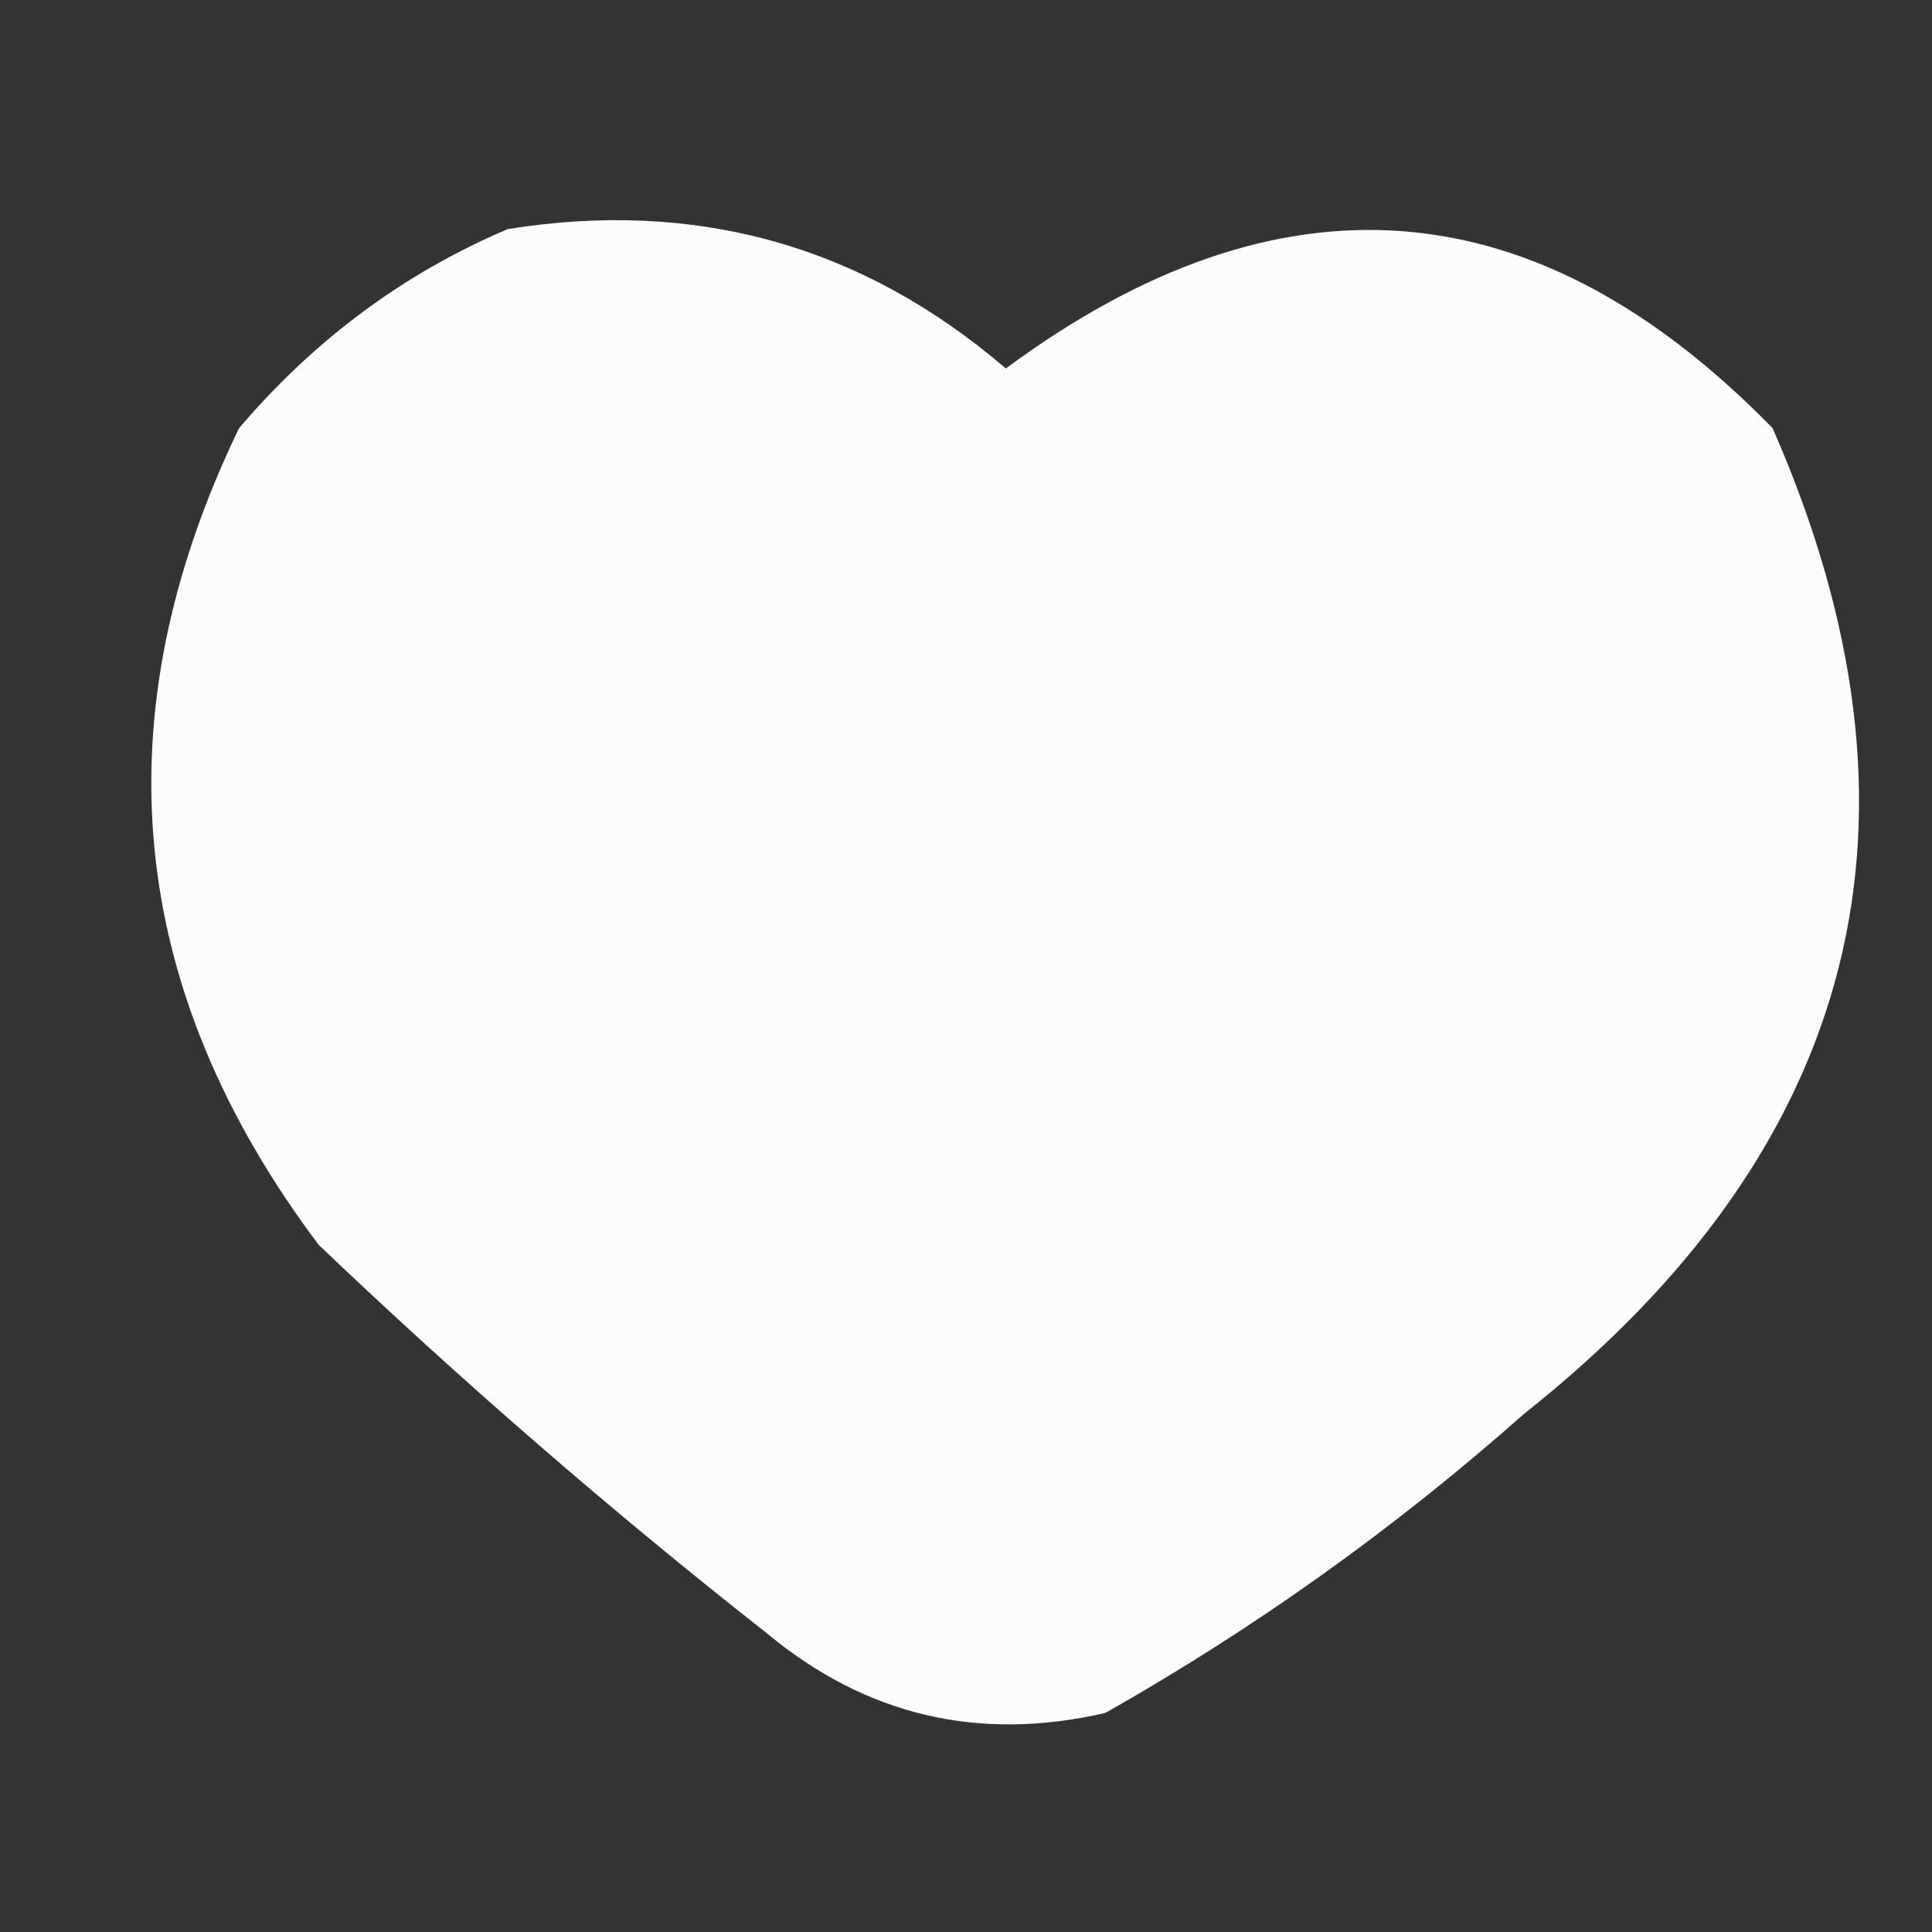 <?xml version="1.0" encoding="UTF-8"?>
<!DOCTYPE svg PUBLIC "-//W3C//DTD SVG 1.1//EN" "http://www.w3.org/Graphics/SVG/1.1/DTD/svg11.dtd">
<svg xmlns="http://www.w3.org/2000/svg" version="1.1" width="97px" height="97px" style="shape-rendering:geometricPrecision; text-rendering:geometricPrecision; image-rendering:optimizeQuality; fill-rule:evenodd; clip-rule:evenodd" xmlns:xlink="http://www.w3.org/1999/xlink">
<rect width="100%" height="100%" fill="#333333" stroke="none"/>
<g><path style="opacity:0.981" fill="white" d="M 25.5,11.5 C 34.961,9.989 43.295,12.323 50.5,18.5C 64.28,8.316 77.113,9.316 89,21.5C 97.588,41.093 93.421,57.593 76.5,71C 70.028,76.736 63.028,81.736 55.5,86C 49.14,87.468 43.474,86.135 38.5,82C 30.705,75.873 23.205,69.373 16,62.5C 6.343,49.655 5.009,35.989 12,21.5C 15.802,17.037 20.302,13.703 25.5,11.5 Z"/></g>
</svg>

